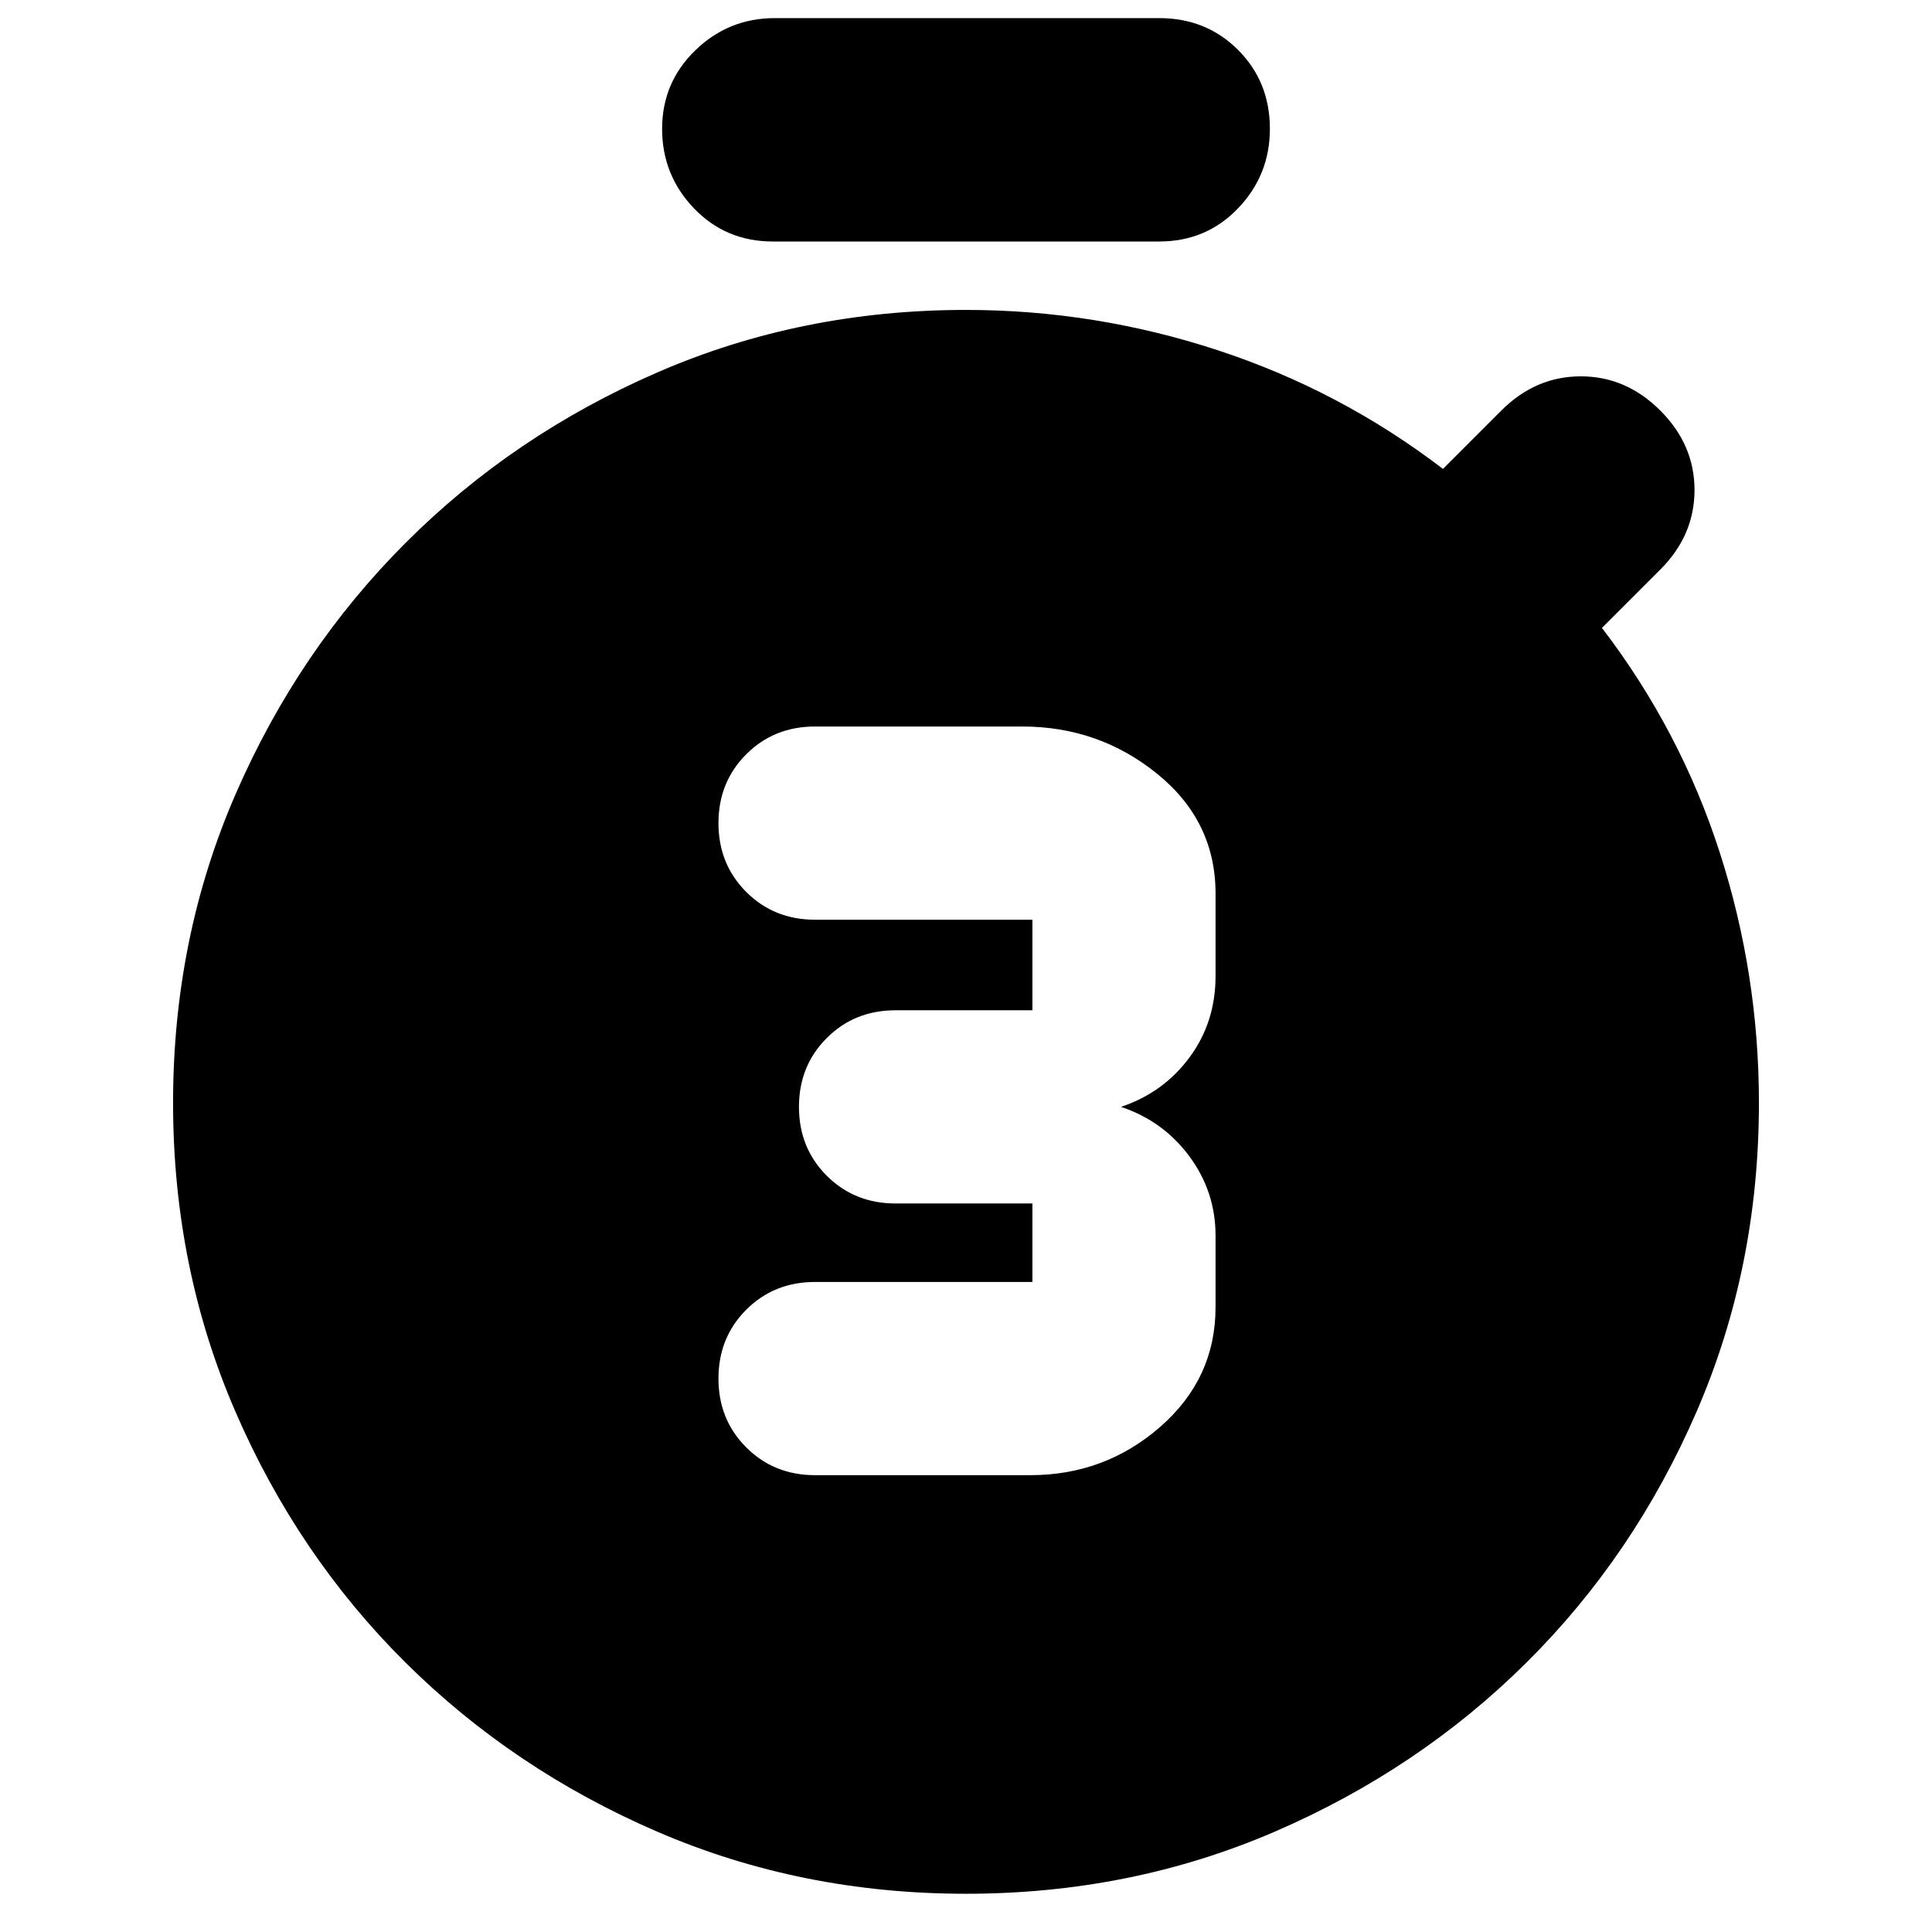 <svg xmlns="http://www.w3.org/2000/svg" height="24" viewBox="0 -960 960 960" width="24"><path d="M512-227q37 0 64.5-24t27.5-59.5V-346q0-21.85-13-39.42Q578-403 557-410q21-7 34-24.5t13-40.5v-41q0-36-29-59.5T508-599H405q-20.4 0-34.2 13.8Q357-571.4 357-551q0 20.4 13.8 34.2Q384.6-503 405-503h108v45h-68q-20.4 0-34.2 13.8Q397-430.4 397-410q0 20.4 13.8 34.2Q424.6-362 445-362h68v39H405q-20.4 0-34.2 13.8Q357-295.4 357-275q0 20.4 13.8 34.2Q384.6-227 405-227h107ZM384-840q-23.37 0-39.19-16.5Q329-873 329-896t16.5-39q16.5-16 39.5-16h191q23.38 0 39.19 15.81Q631-919.38 631-896q0 23-15.81 39.5T576-840H384Zm96 821q-82 0-153.51-30.89-71.5-30.89-125-84Q148-187 117-258.5 86-330 86-412t31.09-153.45q31.09-71.46 84.55-124.91 53.45-53.46 124.91-84.55Q398-806 480-806q64 0 125 20t112 59l29-29q17-17 39.5-17t39.5 17q17 17 17 39.5T825-677l-29 29q39 51 58.5 111.5T874-412q0 82-31 153.5t-84.49 124.61q-53.5 53.11-125 84Q562-19 480-19Z"/></svg>